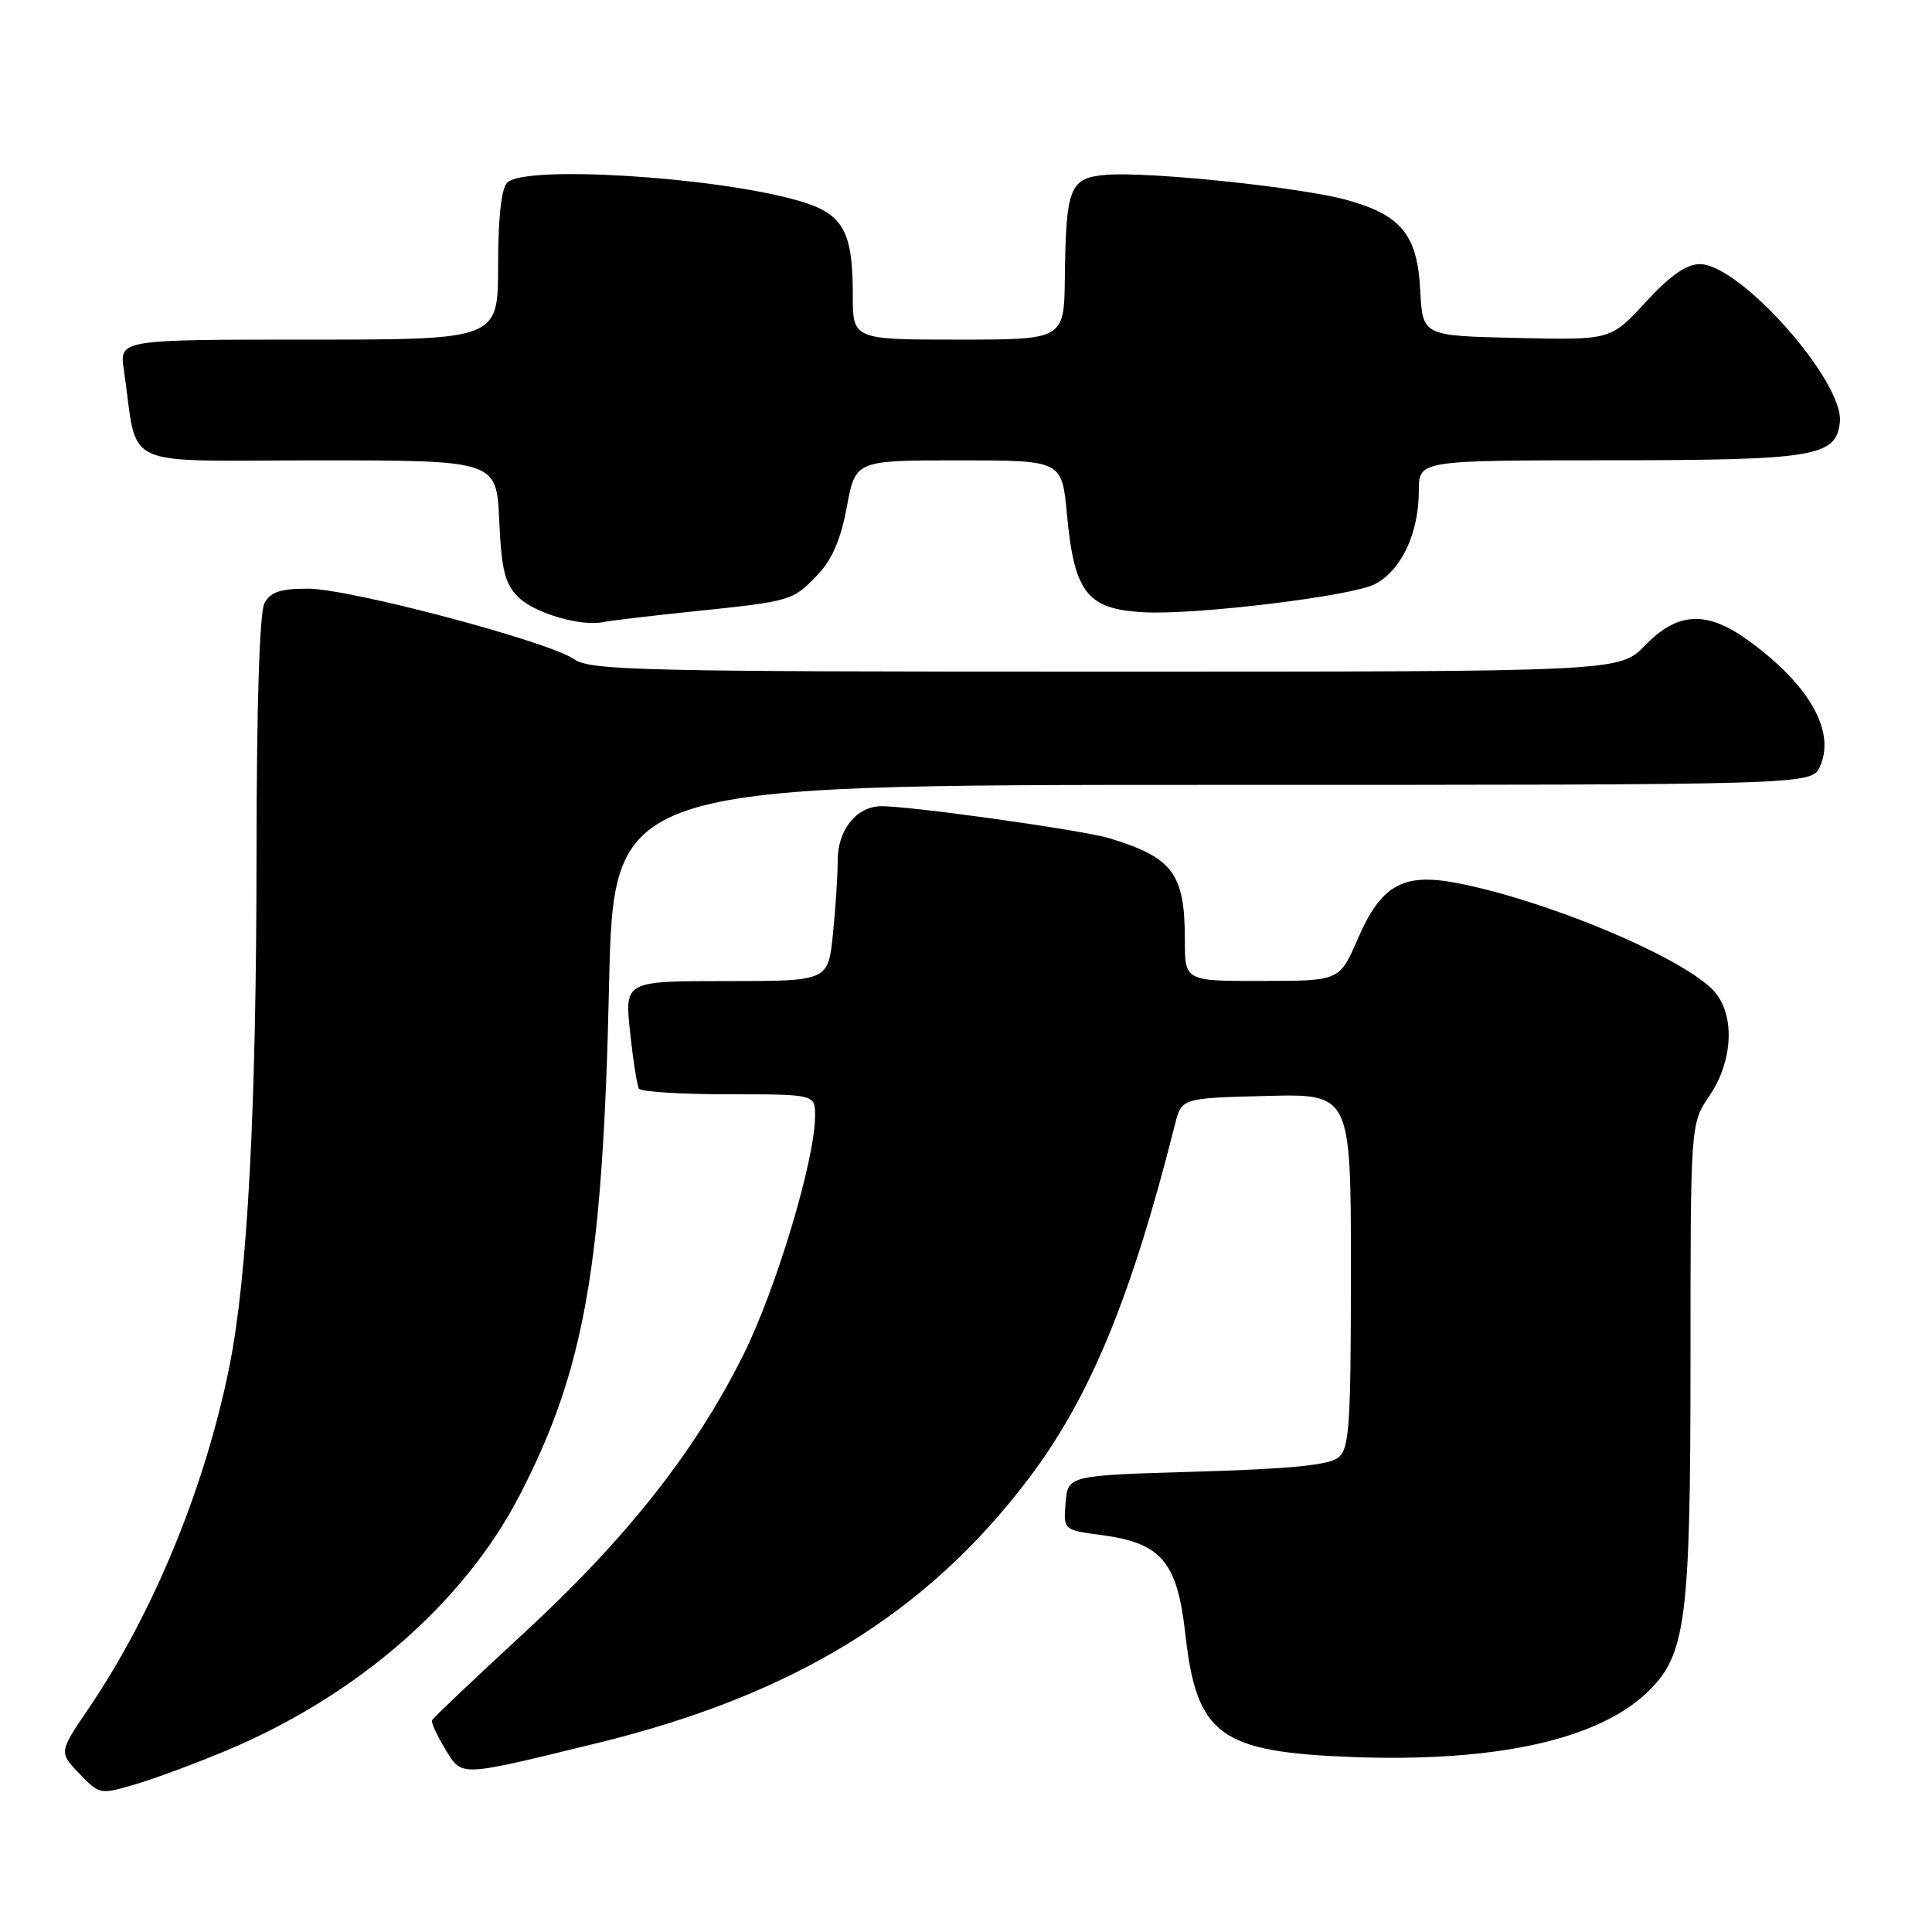 <?xml version="1.0" encoding="UTF-8" standalone="no"?>
<!DOCTYPE svg PUBLIC "-//W3C//DTD SVG 1.1//EN" "http://www.w3.org/Graphics/SVG/1.1/DTD/svg11.dtd" >
<svg xmlns="http://www.w3.org/2000/svg" xmlns:xlink="http://www.w3.org/1999/xlink" version="1.1" viewBox="0 0 256 256">
 <g >
 <path fill="currentColor"
d=" M 30.20 231.87 C 47.43 224.60 61.52 212.30 68.85 198.14 C 77.47 181.48 79.87 167.84 80.70 130.75 C 81.30 104.00 81.30 104.00 160.67 104.00 C 240.04 104.00 240.04 104.00 241.15 101.57 C 243.27 96.92 239.74 90.72 231.64 84.85 C 226.15 80.88 222.30 81.06 218.00 85.50 C 214.61 89.00 214.61 89.00 146.53 89.00 C 85.21 89.00 78.21 88.84 76.12 87.37 C 72.74 85.00 46.33 78.00 40.79 78.00 C 37.15 78.00 35.83 78.44 35.04 79.93 C 34.39 81.15 34.00 93.53 33.99 113.18 C 33.98 146.83 32.81 169.01 30.41 181.00 C 27.20 197.02 20.33 213.72 11.77 226.34 C 7.80 232.18 7.80 232.18 10.51 235.01 C 13.20 237.81 13.24 237.82 18.06 236.39 C 20.73 235.60 26.19 233.56 30.20 231.87 Z  M 79.21 230.95 C 105.12 224.61 122.73 213.82 136.24 196.00 C 144.42 185.21 149.87 172.04 155.69 149.00 C 156.57 145.50 156.57 145.50 167.79 145.22 C 179.00 144.93 179.00 144.93 179.00 168.34 C 179.00 188.88 178.80 191.92 177.35 193.13 C 176.15 194.12 171.02 194.64 158.60 195.00 C 141.50 195.50 141.50 195.50 141.20 199.11 C 140.90 202.73 140.90 202.73 145.93 203.40 C 153.89 204.45 155.99 206.93 157.06 216.50 C 158.57 229.95 161.59 232.16 179.32 232.82 C 198.18 233.51 211.70 230.53 218.27 224.24 C 223.41 219.32 224.00 214.78 224.00 180.27 C 224.00 148.89 224.00 148.89 226.50 145.21 C 229.81 140.34 229.93 133.95 226.75 130.95 C 221.92 126.38 204.47 119.18 192.92 116.98 C 185.87 115.65 182.98 117.30 179.90 124.43 C 177.50 129.97 177.50 129.97 167.25 129.98 C 157.00 130.00 157.00 130.00 157.00 124.55 C 157.00 115.76 155.43 113.64 146.99 111.07 C 143.41 109.98 120.00 106.71 116.64 106.83 C 113.41 106.94 111.00 110.02 111.00 114.01 C 111.00 116.04 110.71 120.47 110.36 123.85 C 109.72 130.00 109.72 130.00 96.24 130.00 C 82.77 130.00 82.77 130.00 83.49 136.75 C 83.88 140.46 84.41 143.84 84.66 144.25 C 84.91 144.66 90.27 145.00 96.56 145.00 C 108.00 145.00 108.00 145.00 108.00 147.87 C 108.00 153.65 102.87 170.73 98.51 179.50 C 92.14 192.30 83.04 203.83 69.37 216.44 C 62.84 222.46 57.39 227.63 57.25 227.94 C 57.12 228.25 57.89 229.95 58.98 231.73 C 61.26 235.48 60.59 235.50 79.21 230.95 Z  M 92.00 81.00 C 104.92 79.66 105.03 79.62 108.35 76.15 C 110.24 74.18 111.41 71.46 112.21 67.16 C 113.35 61.00 113.35 61.00 127.03 61.00 C 140.71 61.00 140.71 61.00 141.37 68.10 C 142.35 78.59 144.04 80.74 151.62 81.13 C 158.59 81.49 179.12 78.99 182.17 77.41 C 185.68 75.59 188.00 70.68 188.00 65.03 C 188.00 61.00 188.00 61.00 213.25 60.99 C 240.55 60.97 243.26 60.52 243.79 55.96 C 244.42 50.63 230.58 35.00 225.24 35.00 C 223.46 35.00 221.29 36.52 218.06 40.03 C 213.43 45.07 213.43 45.07 200.97 44.78 C 188.50 44.50 188.50 44.50 188.19 38.50 C 187.82 31.14 185.71 28.53 178.55 26.52 C 172.55 24.83 152.15 22.70 146.54 23.17 C 141.74 23.57 141.24 24.81 141.10 36.75 C 141.00 45.00 141.00 45.00 127.00 45.00 C 113.00 45.00 113.00 45.00 113.00 39.05 C 113.00 30.46 111.69 28.24 105.58 26.53 C 94.32 23.38 69.53 21.87 67.20 24.20 C 66.43 24.97 66.00 28.91 66.00 35.20 C 66.00 45.00 66.00 45.00 40.91 45.00 C 15.82 45.00 15.82 45.00 16.41 49.00 C 18.38 62.42 15.36 61.00 41.98 61.00 C 65.79 61.00 65.79 61.00 66.15 68.98 C 66.45 75.53 66.90 77.34 68.68 79.12 C 70.81 81.25 77.04 83.07 80.00 82.42 C 80.83 82.24 86.22 81.60 92.00 81.00 Z "/>
</g>
</svg>